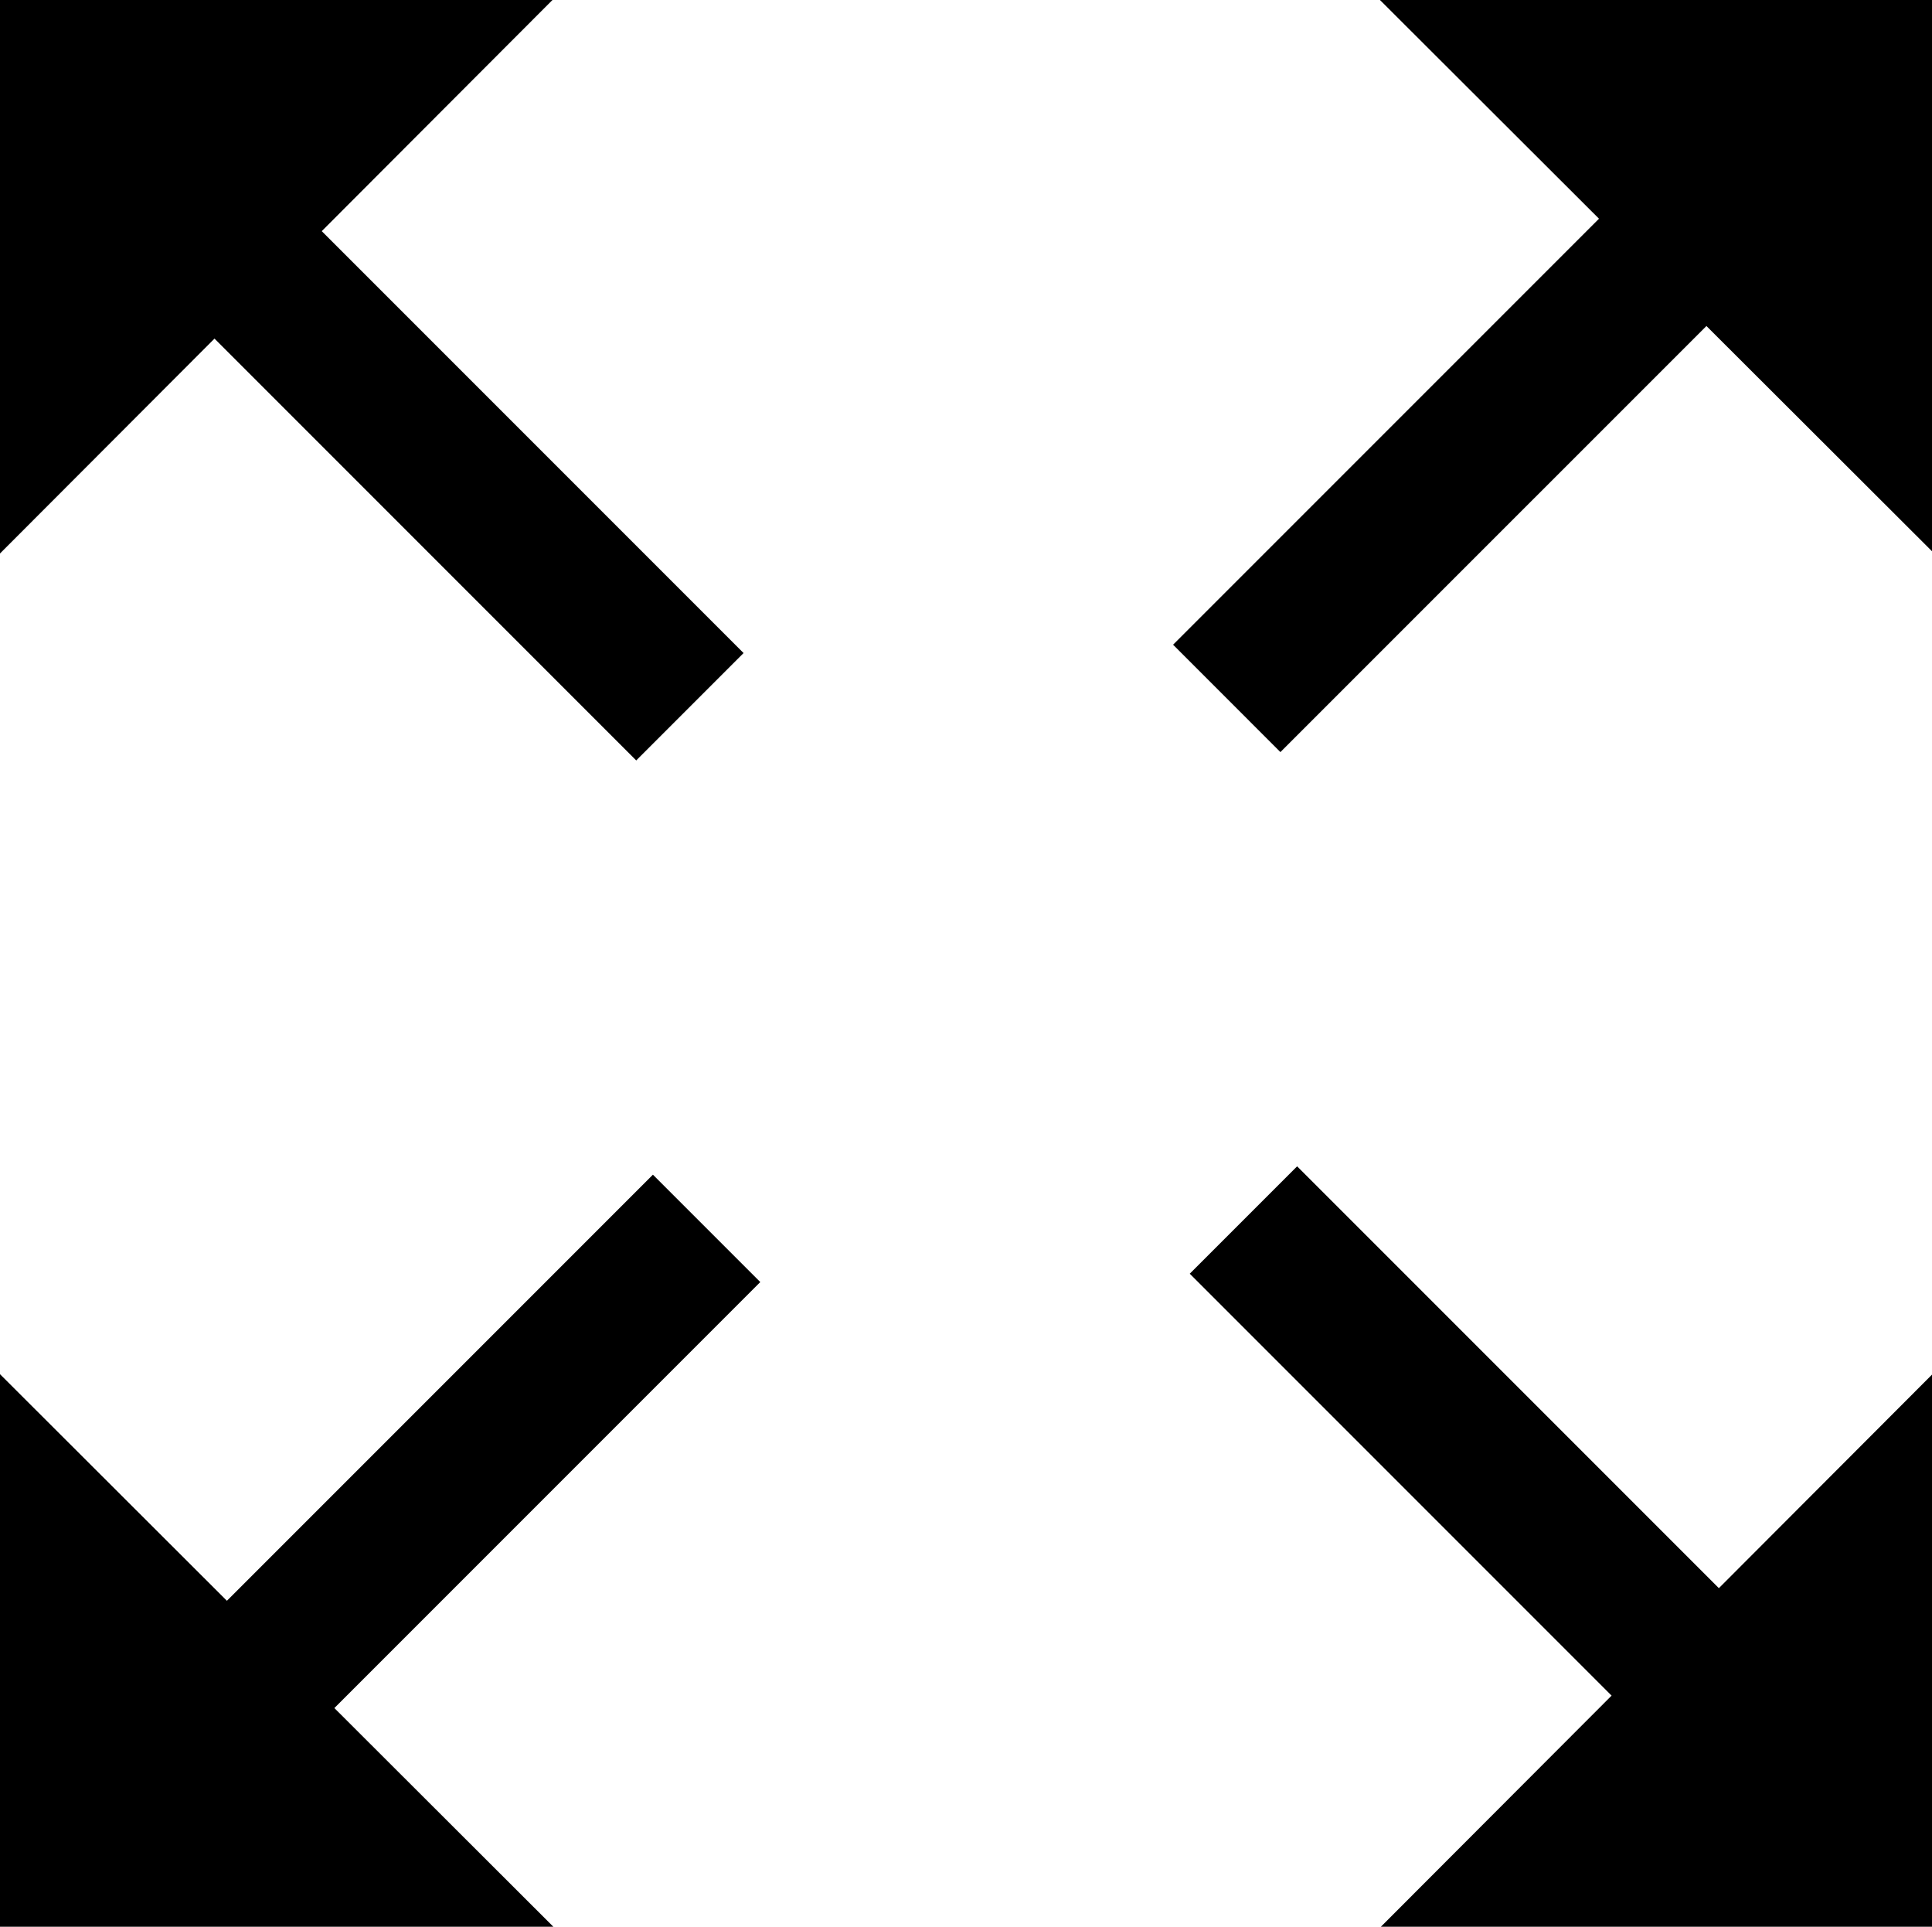 <?xml version="1.0" standalone="no"?><!DOCTYPE svg PUBLIC "-//W3C//DTD SVG 1.1//EN" "http://www.w3.org/Graphics/SVG/1.1/DTD/svg11.dtd"><svg t="1623911325305" class="icon" viewBox="0 0 1027 1024" version="1.1" xmlns="http://www.w3.org/2000/svg" p-id="2928" width="128.375" height="128" xmlns:xlink="http://www.w3.org/1999/xlink"><defs><style type="text/css"></style></defs><path d="M733.549 0l116.434 116.235-226.403 226.403 57.054 57.068 226.46-226.445 120.617 120.417V0H733.549zM689.514 619.856l-57.068 57.068 224.233 224.233-122.644 122.843h293.677V729.838l-114.008 114.208-224.19-224.19zM338.198 404.144l57.068-57.068L171.033 122.843 293.677 0H0v294.162l114.022-114.208 224.176 224.19zM347.076 624.295L120.617 850.754 0 730.323v293.677h294.162l-116.42-116.235 226.403-226.403-57.068-57.068z" p-id="2929" fill="#000000"></path></svg>